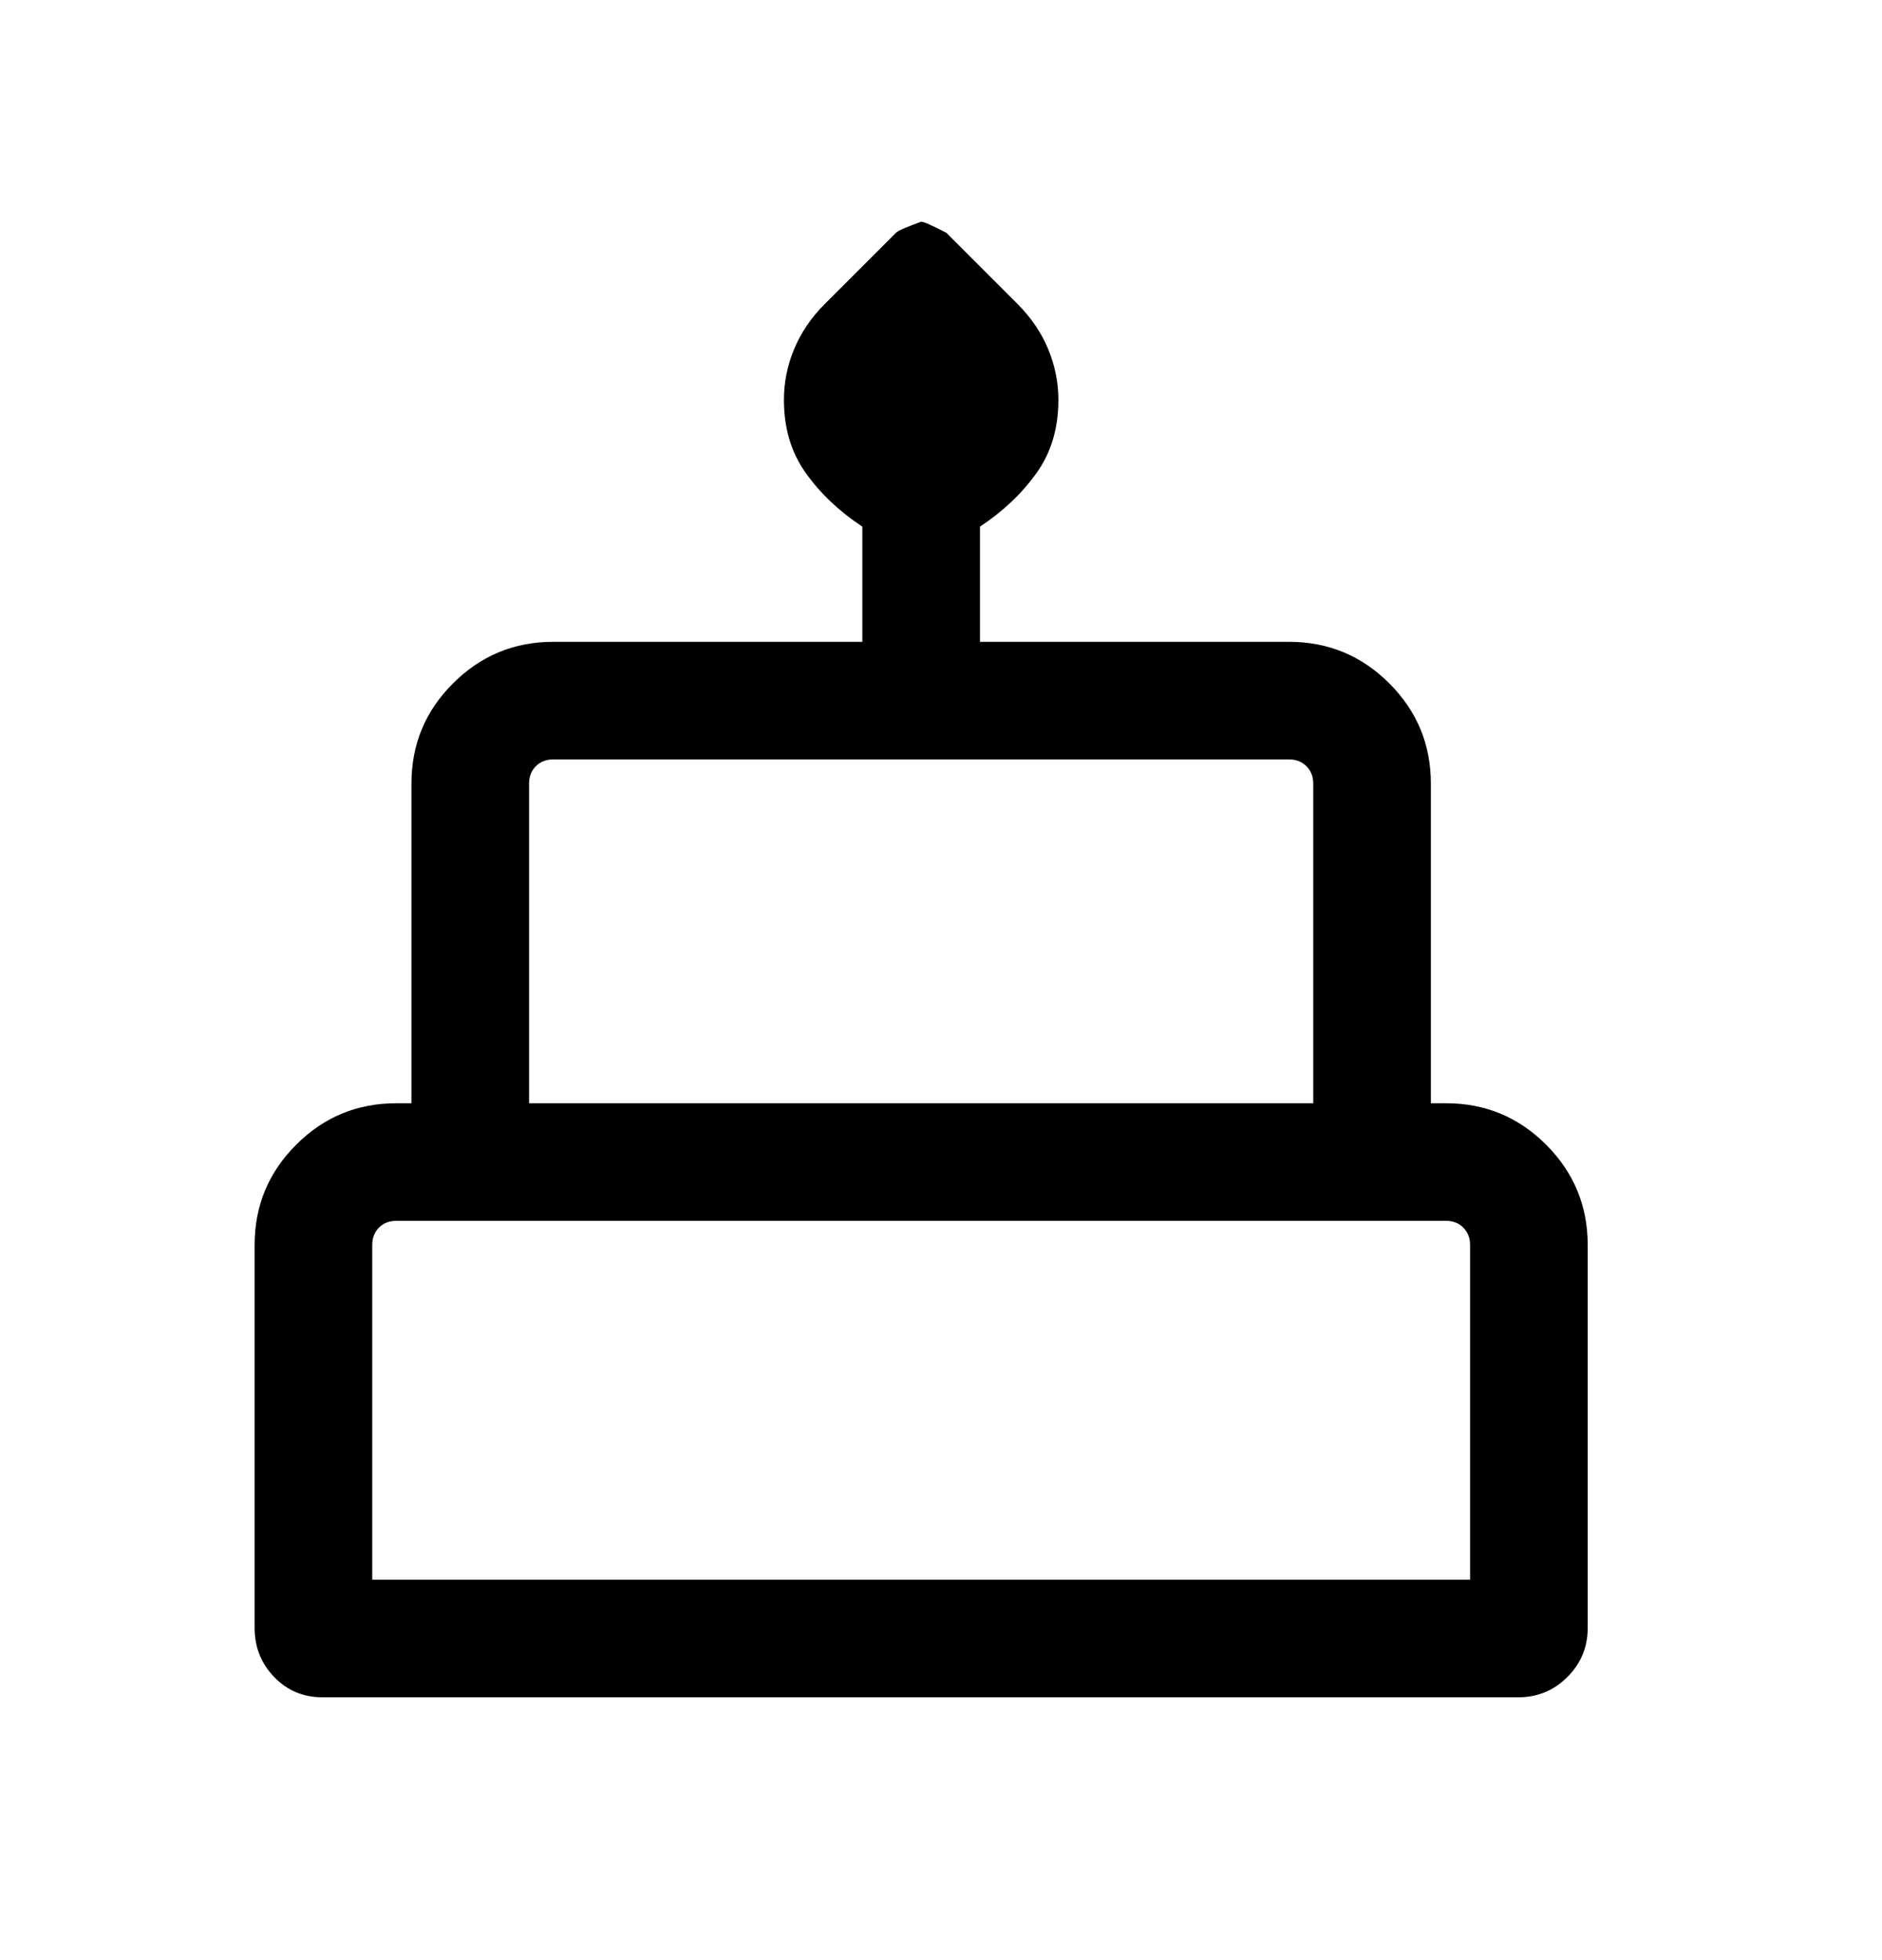 <svg width="24" height="25" viewBox="0 0 24 25" fill="none" xmlns="http://www.w3.org/2000/svg">
<path d="M4.112 21.648C3.867 21.648 3.662 21.561 3.496 21.389C3.33 21.216 3.247 21.008 3.247 20.763V15.878C3.247 15.38 3.423 14.954 3.777 14.6C4.13 14.247 4.556 14.071 5.055 14.071H5.247V9.994C5.247 9.495 5.423 9.069 5.777 8.716C6.13 8.363 6.556 8.186 7.055 8.186H10.997V6.717C10.703 6.523 10.463 6.296 10.277 6.035C10.09 5.774 9.997 5.463 9.997 5.101C9.997 4.877 10.04 4.66 10.128 4.451C10.215 4.241 10.345 4.049 10.52 3.875L11.426 2.969C11.453 2.942 11.56 2.895 11.747 2.828C11.78 2.828 11.887 2.875 12.068 2.969L12.974 3.875C13.148 4.049 13.279 4.241 13.366 4.451C13.453 4.66 13.497 4.877 13.497 5.101C13.497 5.463 13.404 5.774 13.217 6.035C13.03 6.296 12.79 6.523 12.497 6.717V8.186H16.439C16.938 8.186 17.364 8.363 17.717 8.716C18.07 9.069 18.247 9.495 18.247 9.994V14.071H18.439C18.938 14.071 19.364 14.247 19.717 14.6C20.07 14.954 20.247 15.38 20.247 15.878V20.763C20.247 21.008 20.161 21.216 19.988 21.389C19.816 21.561 19.607 21.648 19.362 21.648H4.112ZM6.747 14.071H16.747V9.994C16.747 9.904 16.718 9.83 16.66 9.773C16.603 9.715 16.529 9.686 16.439 9.686H7.055C6.965 9.686 6.891 9.715 6.833 9.773C6.776 9.83 6.747 9.904 6.747 9.994V14.071ZM4.747 20.148H18.747V15.878C18.747 15.789 18.718 15.715 18.66 15.657C18.603 15.599 18.529 15.571 18.439 15.571H5.055C4.965 15.571 4.891 15.599 4.833 15.657C4.776 15.715 4.747 15.789 4.747 15.878V20.148Z" fill="black"/>
</svg>
